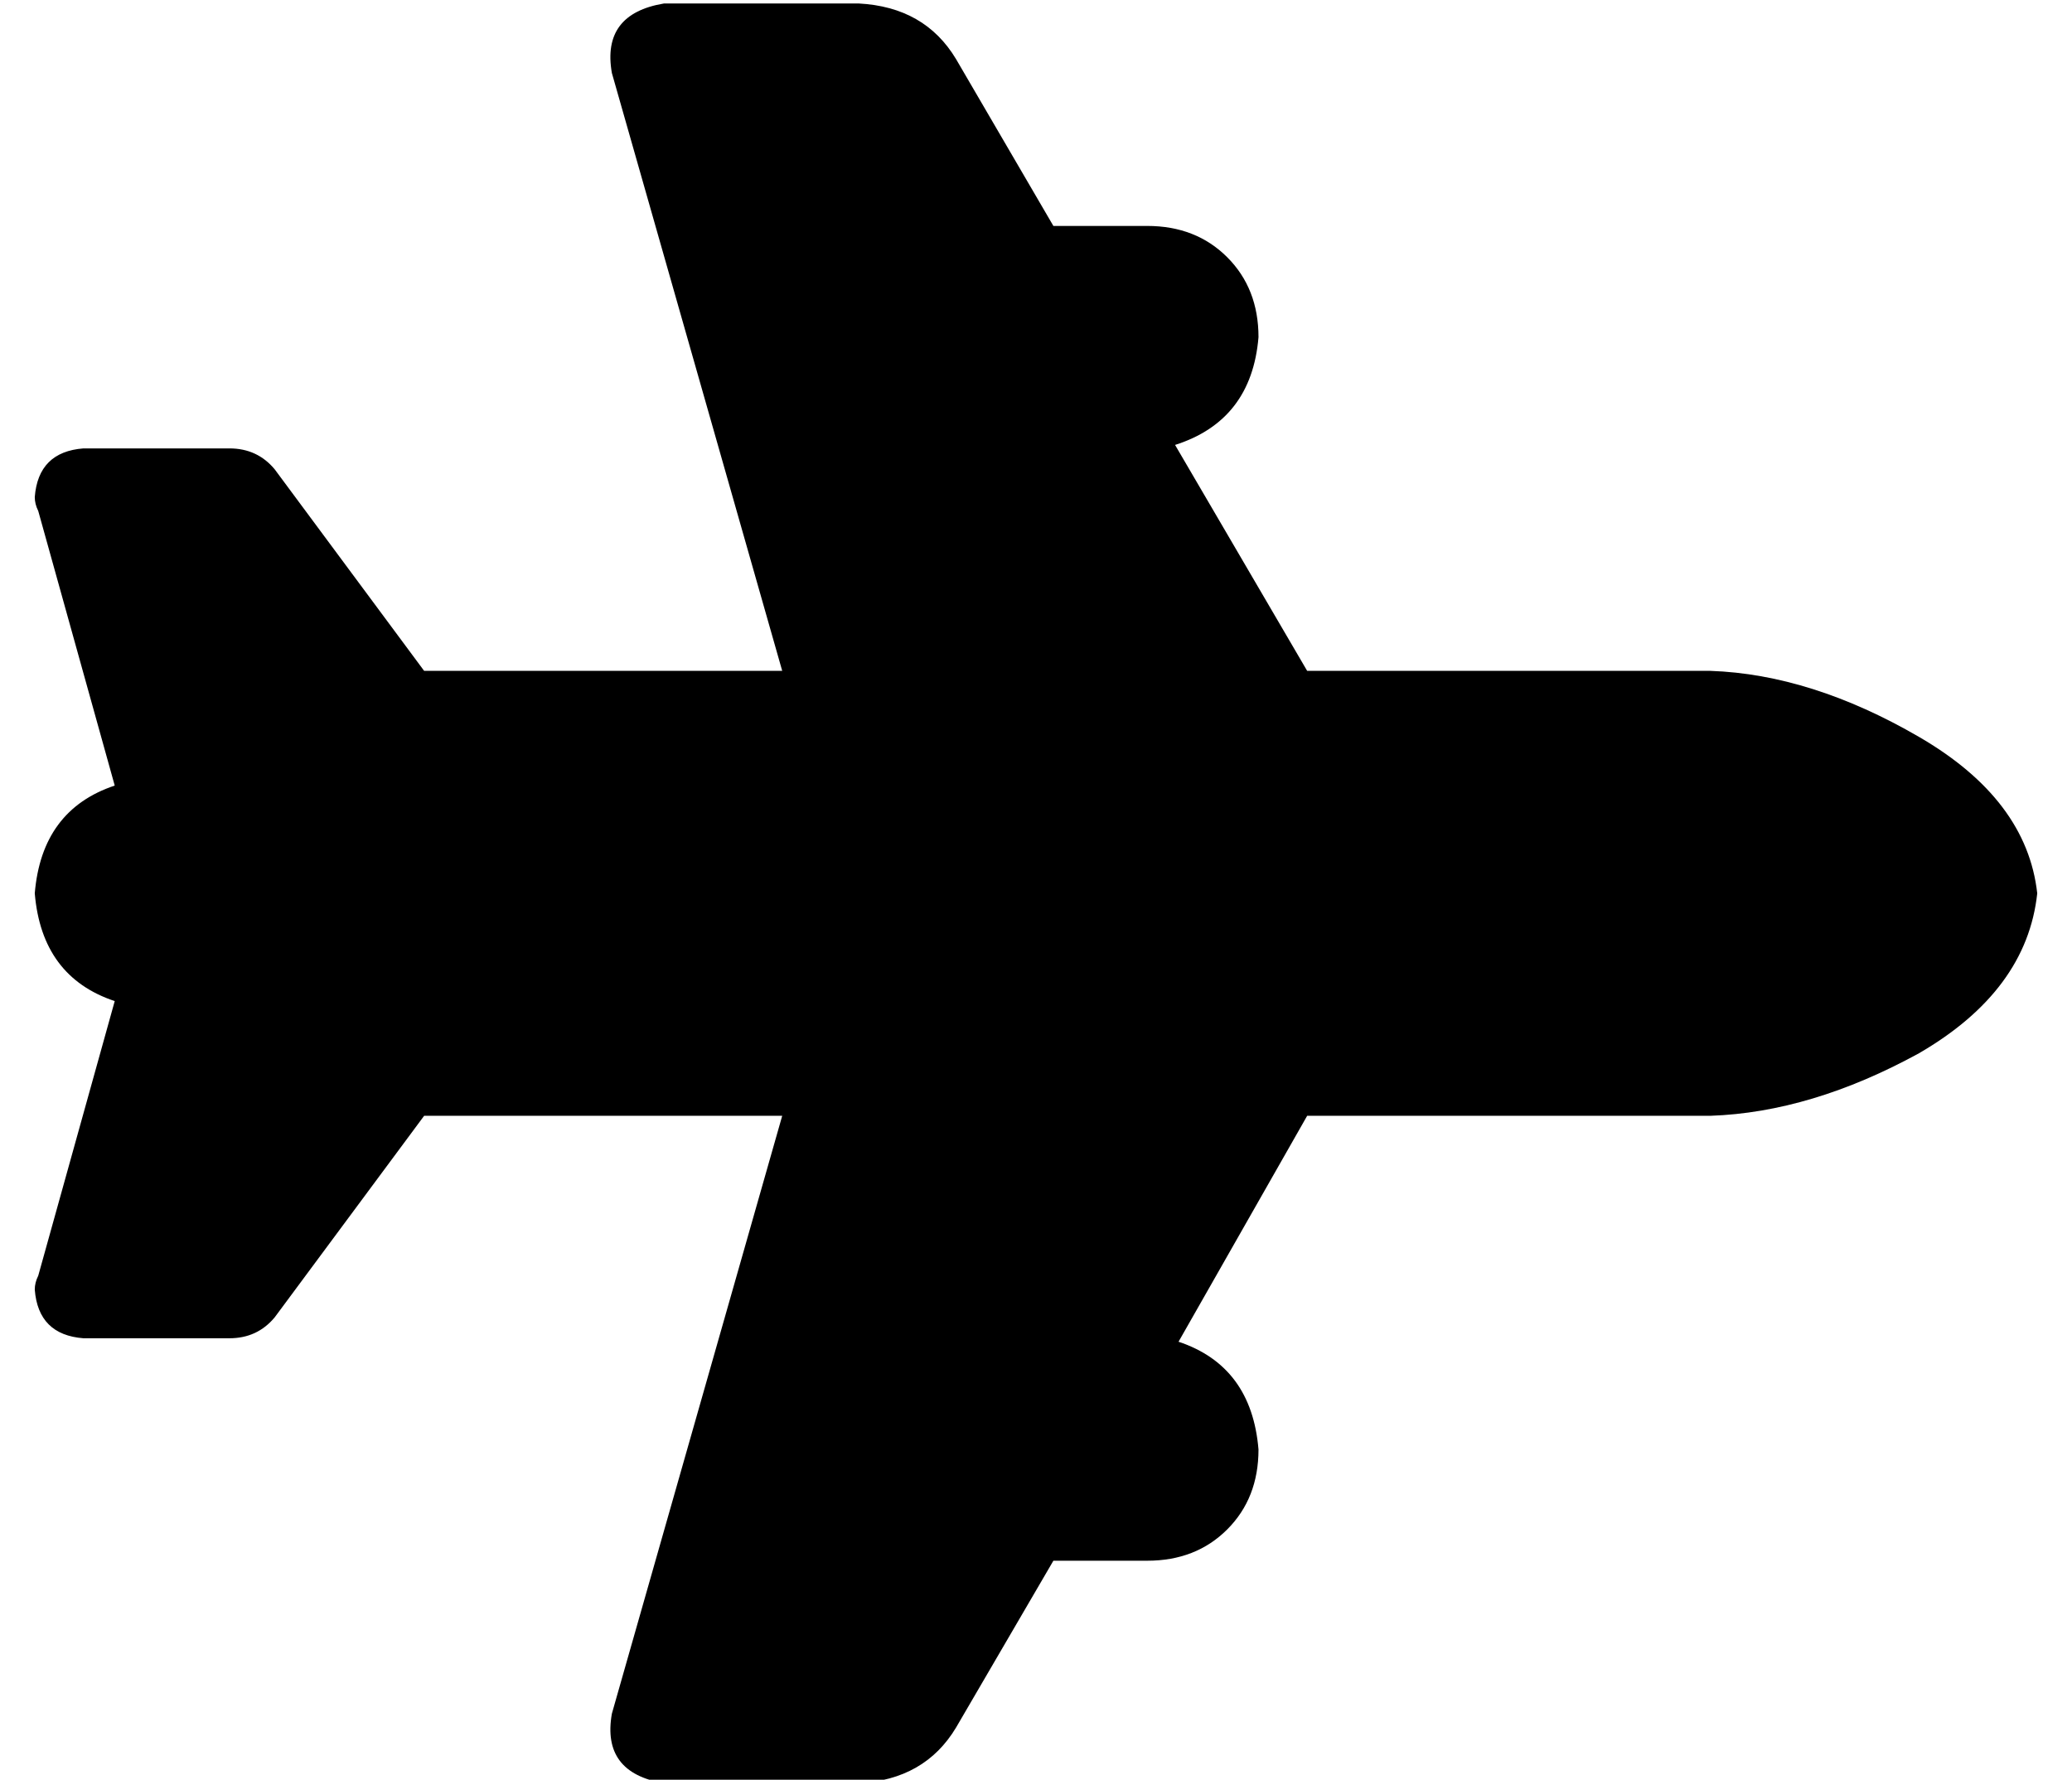 <?xml version="1.0" standalone="no"?>
<!DOCTYPE svg PUBLIC "-//W3C//DTD SVG 1.1//EN" "http://www.w3.org/Graphics/SVG/1.1/DTD/svg11.dtd" >
<svg xmlns="http://www.w3.org/2000/svg" xmlns:xlink="http://www.w3.org/1999/xlink" version="1.1" viewBox="-10 -40 596 512">
   <path fill="currentColor"
d="M576 217q-3 -27 -34 -45v0v0q-31 -18 -60 -19h-116v0l-38 -65v0q22 -7 24 -31q0 -14 -9 -23t-23 -9h-27v0l-28 -48v0q-9 -15 -28 -16h-56v0q-18 3 -15 20l49 172v0h-103v0l-43 -58v0q-5 -6 -13 -6h-42v0q-13 1 -14 14q0 2 1 4l22 79v0q-21 7 -23 31q2 24 23 31l-22 79v0
q-1 2 -1 4q1 13 14 14h42v0q8 0 13 -6l43 -58v0h103v0l-49 172v0q-3 17 15 20h56v0q19 -1 28 -16l28 -48v0h27v0q14 0 23 -9t9 -23q-2 -24 -23 -31l37 -65v0h116v0q29 -1 60 -18q31 -18 34 -46v0z" />
</svg>
